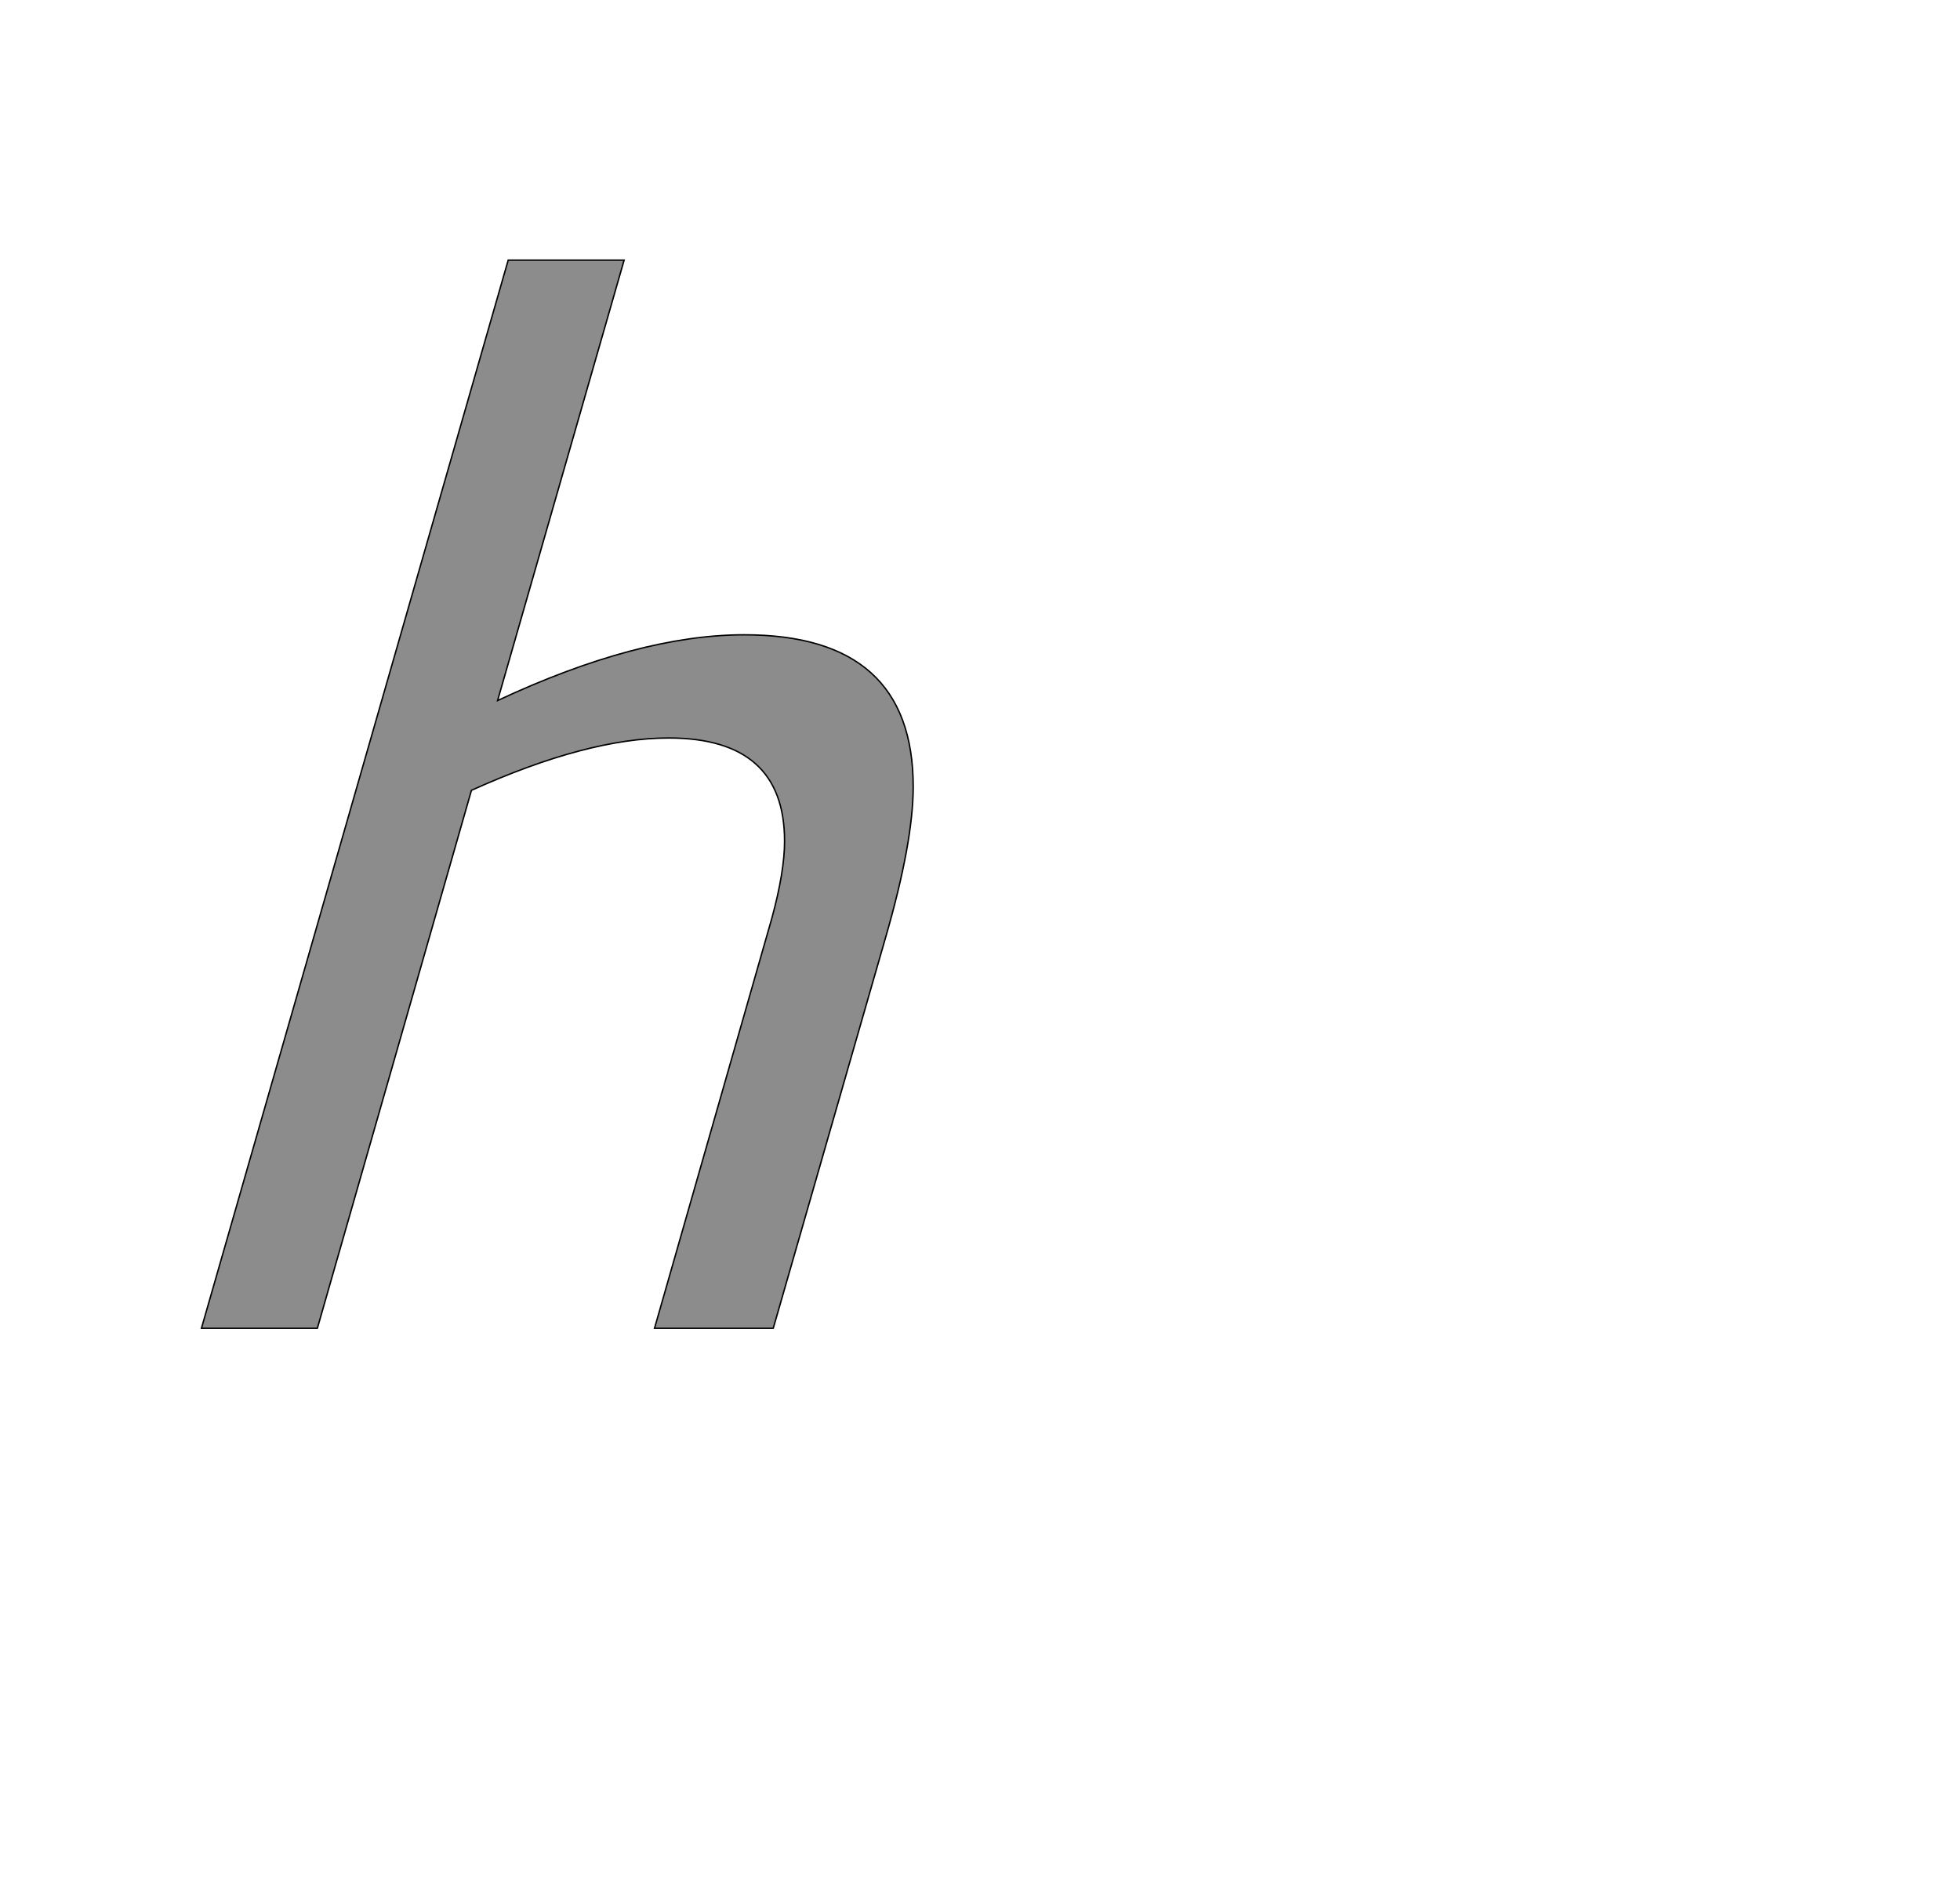 <!--
BEGIN METADATA

BBOX_X_MIN 185
BBOX_Y_MIN 0
BBOX_X_MAX 1192
BBOX_Y_MAX 1511
WIDTH 1007
HEIGHT 1511
H_BEARING_X 185
H_BEARING_Y 1511
H_ADVANCE 1178
V_BEARING_X -404
V_BEARING_Y 268
V_ADVANCE 2048
ORIGIN_X 0
ORIGIN_Y 0

END METADATA
-->

<svg width='2773px' height='2692px' xmlns='http://www.w3.org/2000/svg' version='1.1'>

 <!-- make sure glyph is visible within svg window -->
 <g fill-rule='nonzero'  transform='translate(100 1879)'>

  <!-- draw actual outline using lines and Bezier curves-->
  <path fill='black' stroke='black' fill-opacity='0.45'  stroke-width='2'  d='
 M 846,-835
 Q 731,-835 567,-761
 L 349,0
 L 185,0
 L 619,-1511
 L 783,-1511
 L 604,-888
 Q 803,-981 953,-981
 Q 1192,-981 1192,-766
 Q 1192,-688 1153,-553
 L 994,0
 L 826,0
 L 992,-580
 Q 1010,-646 1010,-689
 Q 1010,-835 846,-835
 Z

  '/>
 </g>
</svg>
